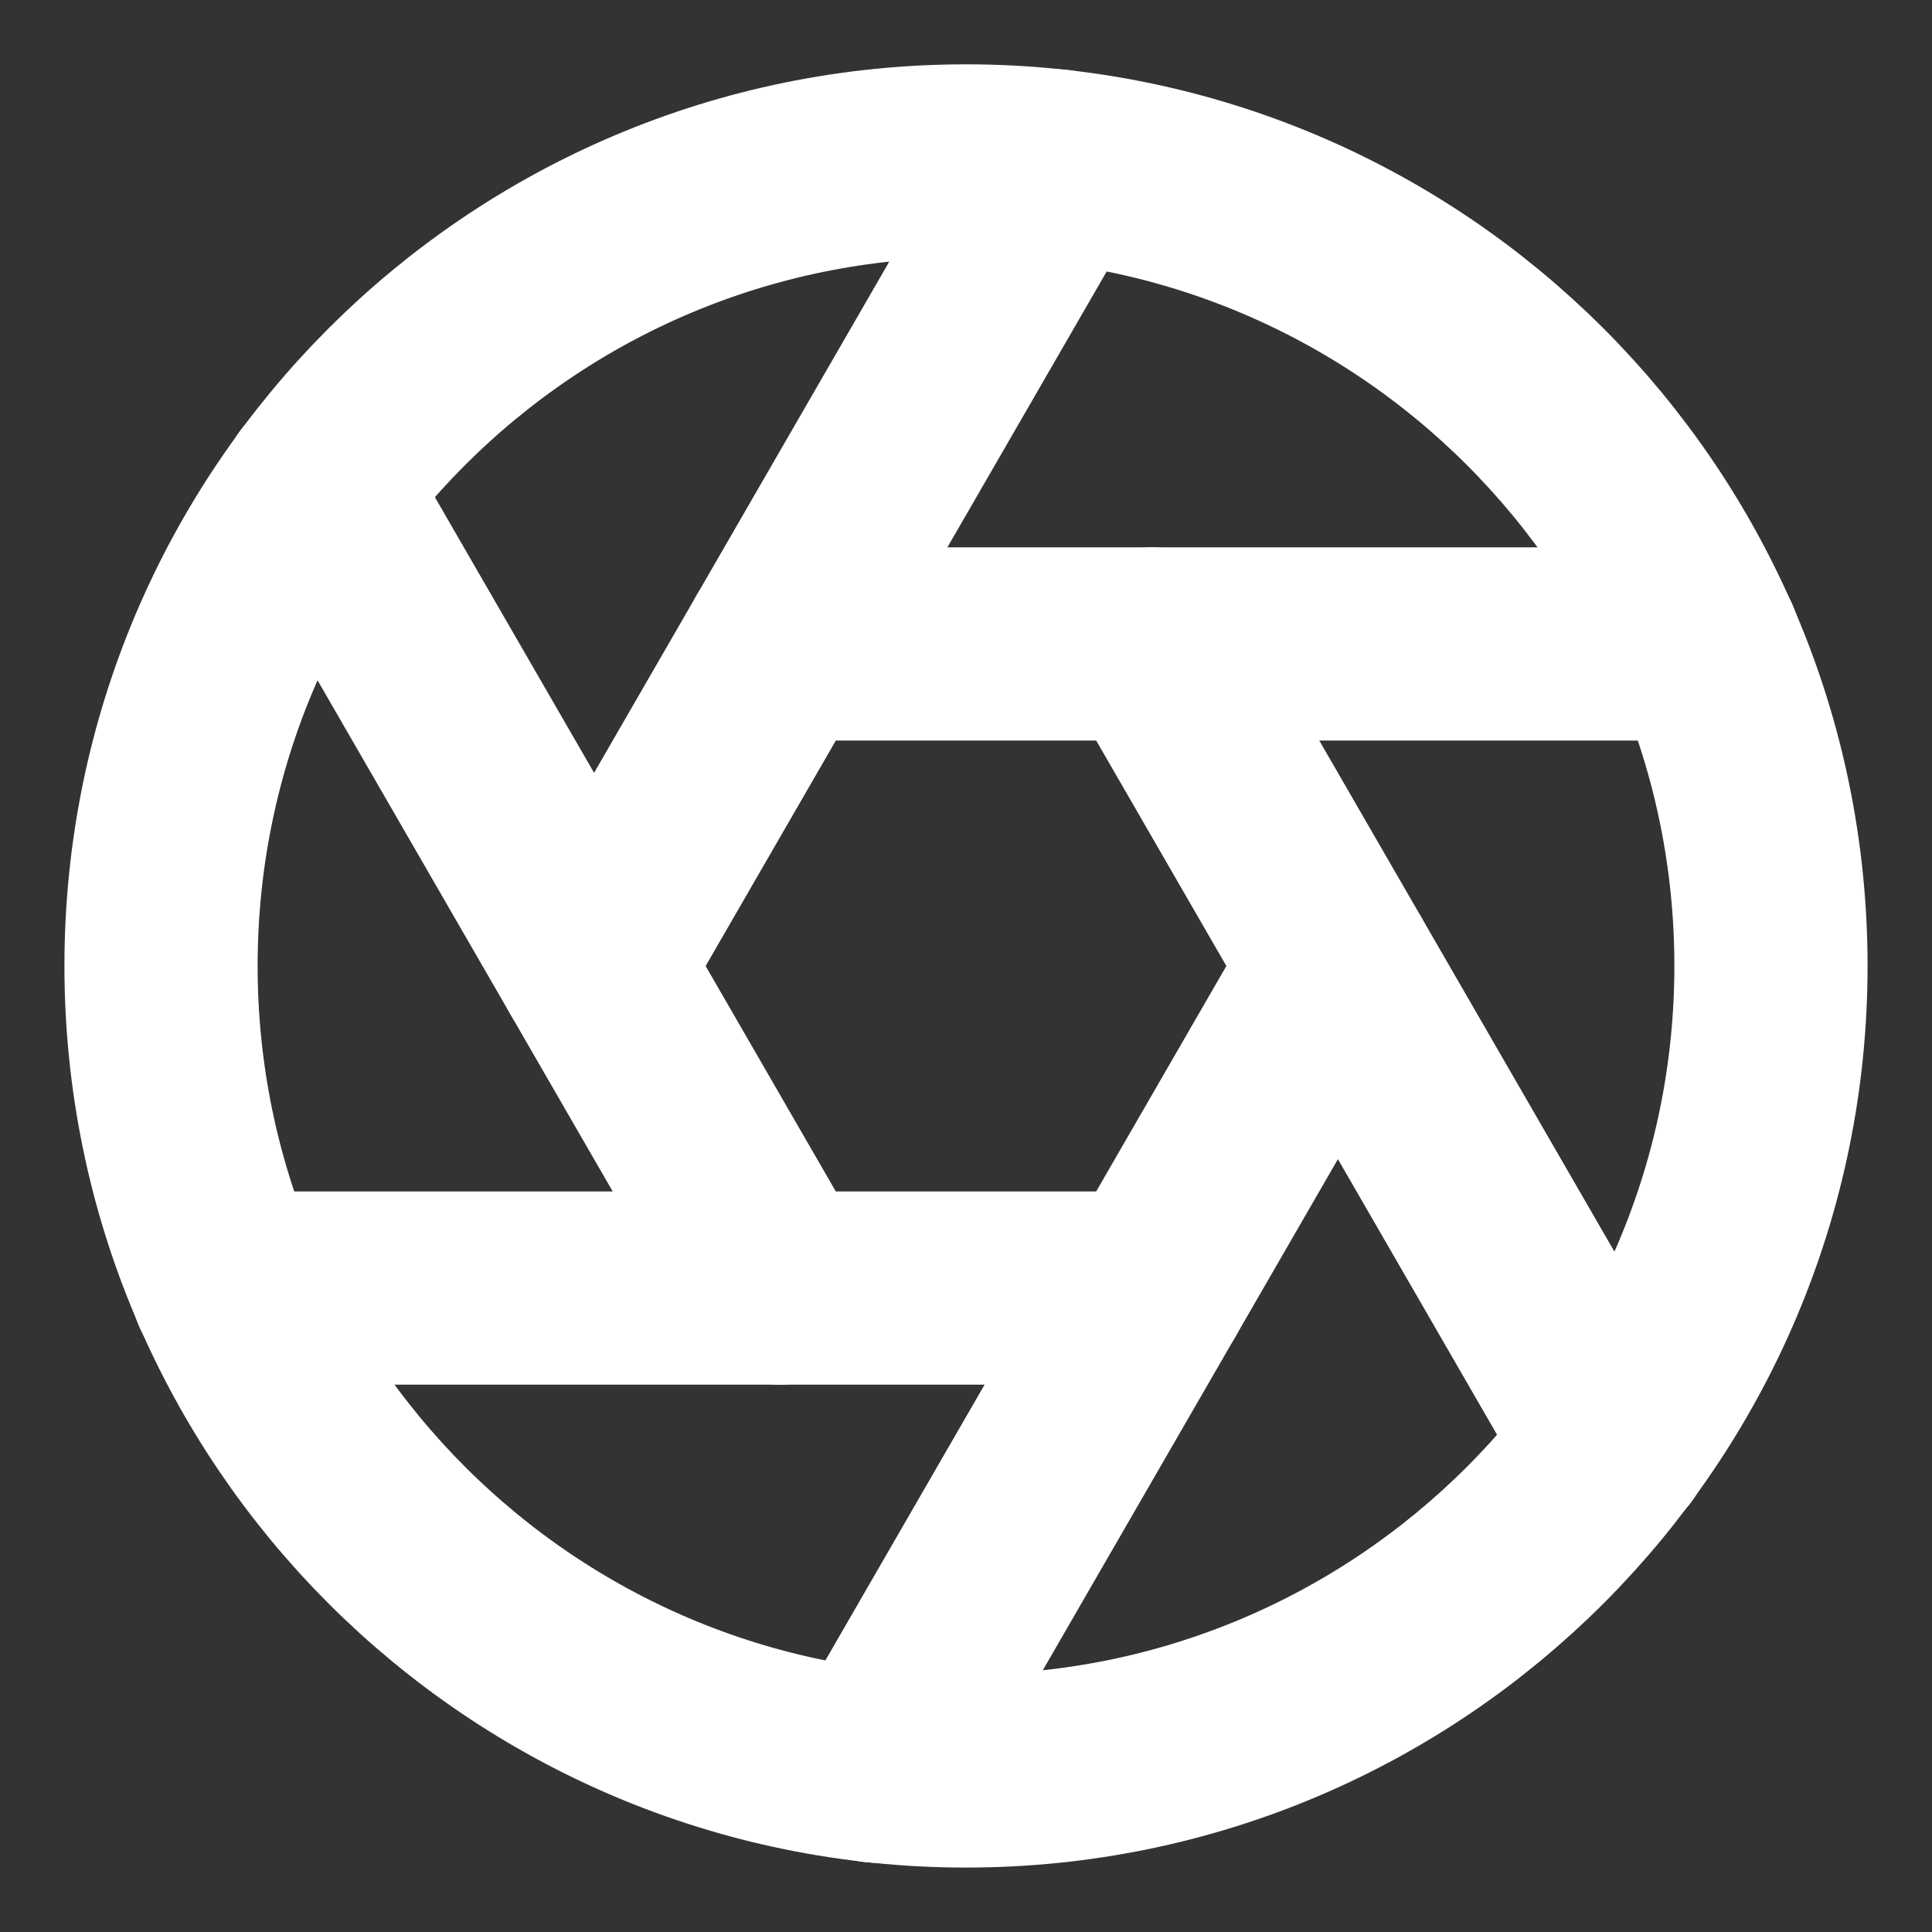 <svg width="20" height="20" viewBox="0 0 20 20" fill="none" xmlns="http://www.w3.org/2000/svg">
<rect x="0" y="0" width="20" height="20" fill="#333333" stroke="none"/>
<g clip-path="url(#clip0_2237_116)">
<path d="M10 18.333C14.602 18.333 18.333 14.602 18.333 9.999C18.333 5.397 14.602 1.666 10 1.666C5.398 1.666 1.667 5.397 1.667 9.999C1.667 14.602 5.398 18.333 10 18.333Z" stroke="white" stroke-width="2" stroke-linecap="round" stroke-linejoin="round"/>
<path d="M11.925 6.666L16.708 14.949" stroke="white" stroke-width="2" stroke-linecap="round" stroke-linejoin="round"/>
<path d="M8.075 6.666H17.642" stroke="white" stroke-width="2" stroke-linecap="round" stroke-linejoin="round"/>
<path d="M6.15 10L10.933 1.717" stroke="white" stroke-width="2" stroke-linecap="round" stroke-linejoin="round"/>
<path d="M8.075 13.334L3.292 5.051" stroke="white" stroke-width="2" stroke-linecap="round" stroke-linejoin="round"/>
<path d="M11.925 13.334H2.358" stroke="white" stroke-width="2" stroke-linecap="round" stroke-linejoin="round"/>
<path d="M13.85 10L9.067 18.283" stroke="white" stroke-width="2" stroke-linecap="round" stroke-linejoin="round"/>
</g>
<defs>
<clipPath id="clip0_2237_116">
<rect width="20" height="20" fill="white"/>
</clipPath>
</defs>
</svg>
